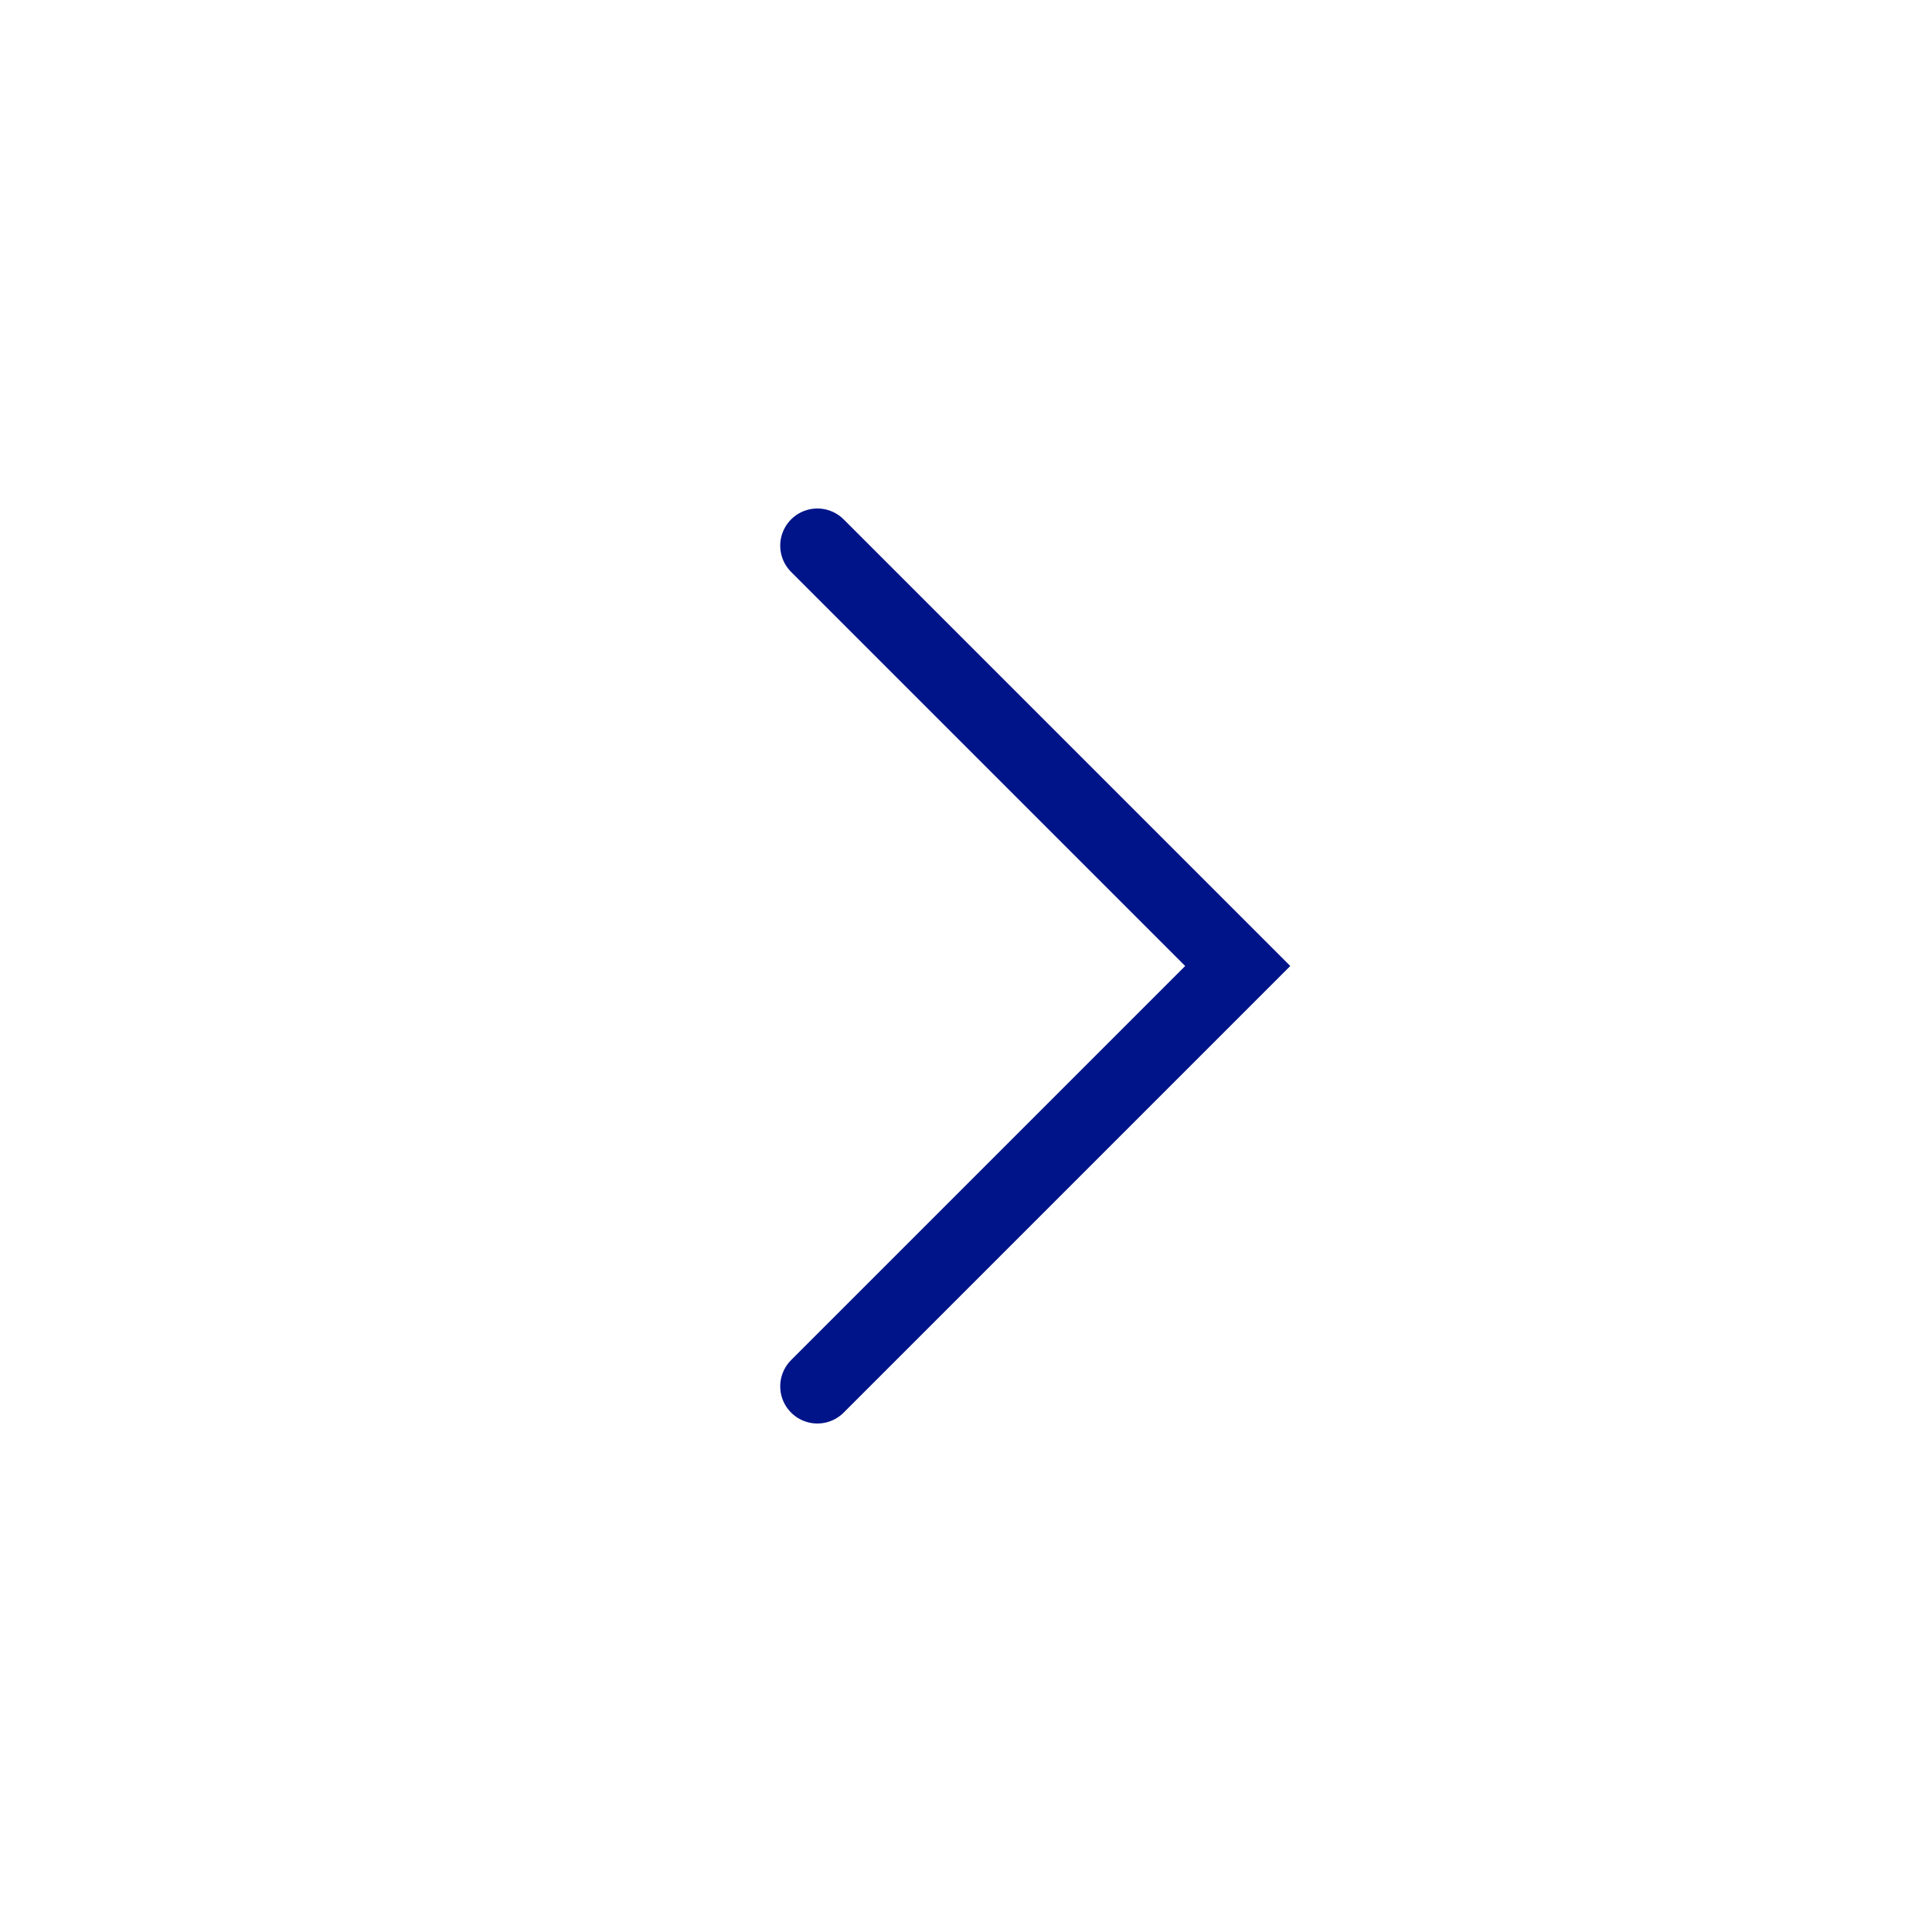 <?xml version="1.0" encoding="UTF-8"?>
<svg width="26px" height="26px" viewBox="0 0 26 26" version="1.1" xmlns="http://www.w3.org/2000/svg" xmlns:xlink="http://www.w3.org/1999/xlink">
    <!-- Generator: Sketch 53.2 (72643) - https://sketchapp.com -->
    <title>Icon/Arrow Forth blue</title>
    <desc>Created with Sketch.</desc>
    <g id="Icon/Arrow-Forth-blue" stroke="none" stroke-width="1" fill="none" fill-rule="evenodd" stroke-linecap="round">
        <polyline id="Path-2" stroke="#001489" stroke-width="1" fill-rule="nonzero" transform="translate(11, 13) rotate(-315) translate(-11, -13) " points="7 9 15 9 15 17"></polyline>
    </g>
</svg>